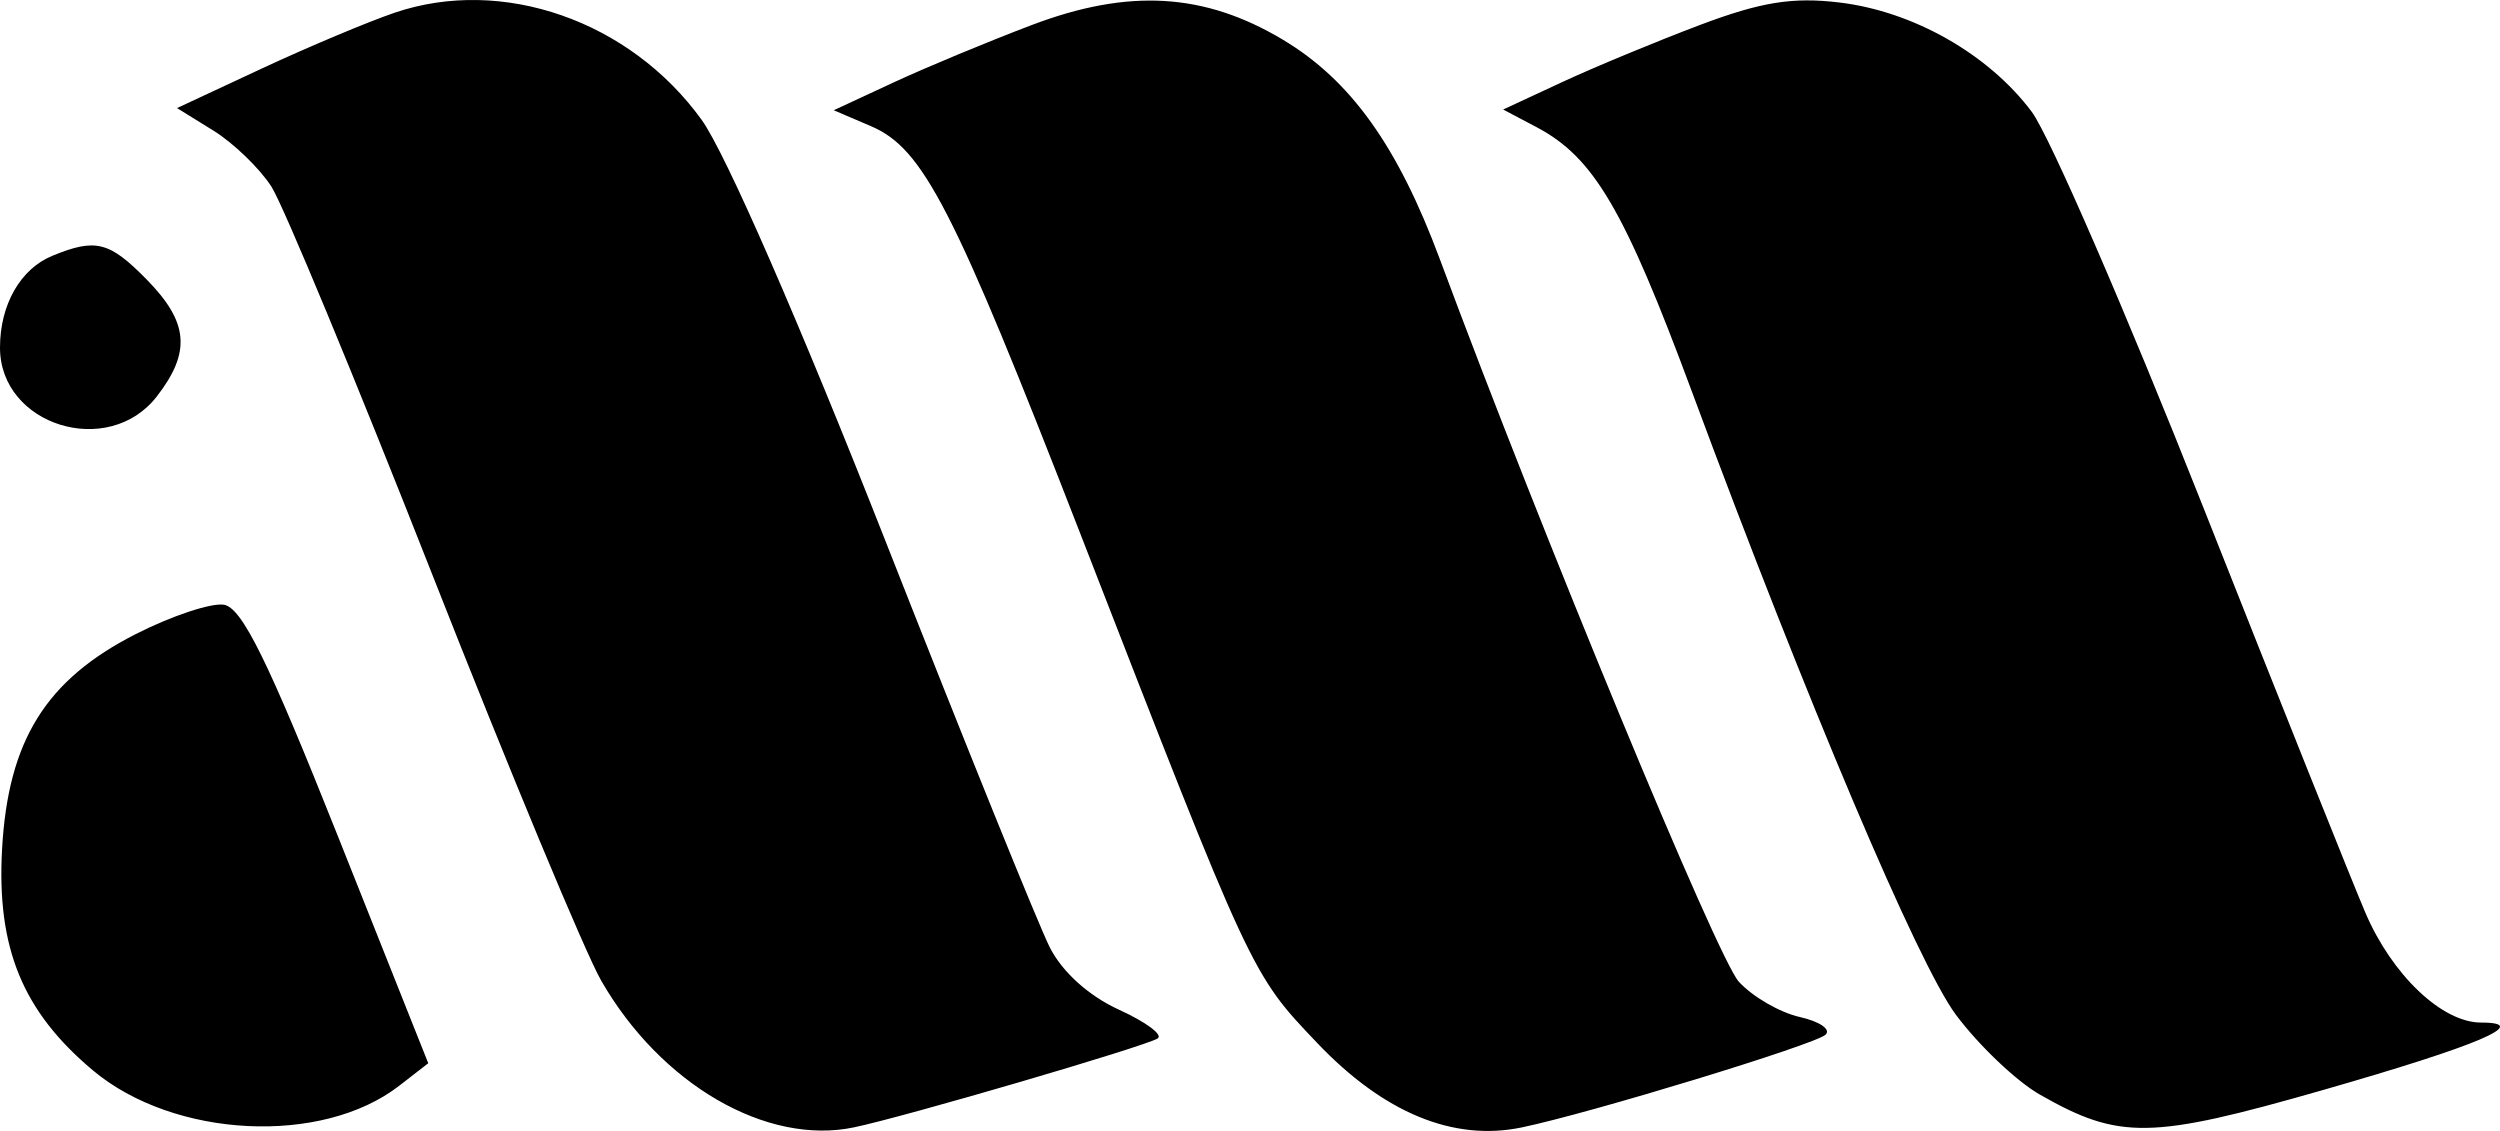 <svg width="210" height="95" viewBox="0 0 210 95" fill="none" xmlns="http://www.w3.org/2000/svg">
<path fill-rule="evenodd" clip-rule="evenodd" d="M33.148 1.069C30.904 1.833 25.874 3.947 21.968 5.768L14.87 9.078L17.933 10.975C19.617 12.019 21.806 14.134 22.798 15.675C23.789 17.215 29.875 31.892 36.322 48.289C42.77 64.687 49.151 80.027 50.502 82.377C55.509 91.087 64.386 96.237 71.736 94.698C76.064 93.792 96.16 87.909 97.246 87.229C97.72 86.933 96.259 85.847 93.999 84.817C91.462 83.659 89.239 81.66 88.188 79.589C87.252 77.745 81.044 62.396 74.393 45.48C67.199 27.181 60.939 12.837 58.938 10.065C52.923 1.733 42.193 -2.009 33.148 1.069ZM86.695 2.092C83.049 3.473 77.809 5.649 75.051 6.93L70.036 9.26L73.17 10.602C77.56 12.483 80.082 17.393 90.756 44.855C105.211 82.045 105.083 81.77 110.656 87.621C116.243 93.487 122.091 95.898 127.833 94.702C133.612 93.498 152.457 87.747 153.347 86.915C153.823 86.471 152.848 85.801 151.179 85.428C149.512 85.055 147.209 83.722 146.062 82.465C144.266 80.499 129.57 44.985 120.958 21.802C117.419 12.277 113.456 6.734 107.751 3.328C101.163 -0.606 94.807 -0.979 86.695 2.092ZM142.791 2.1C139.145 3.476 133.935 5.636 131.214 6.9L126.266 9.2L129.078 10.685C133.879 13.223 136.441 17.586 142.124 32.907C151.788 58.959 161.115 80.974 164.294 85.237C166.211 87.809 169.386 90.829 171.35 91.948C178.034 95.757 180.64 95.716 195.105 91.569C208.263 87.797 212.72 85.896 208.409 85.896C205.132 85.896 200.923 81.894 198.683 76.647C197.561 74.019 191.404 58.62 185.001 42.427C178.597 26.233 172.145 11.365 170.664 9.387C167.044 4.551 160.717 0.955 154.521 0.211C150.575 -0.263 147.922 0.164 142.791 2.1ZM4.401 21.485C1.712 22.588 0 25.591 0 29.202C0 35.744 9.109 38.565 13.185 33.286C16.063 29.559 15.843 27.066 12.318 23.476C9.183 20.282 8.035 19.994 4.401 21.485ZM11.406 53.262C3.852 57.104 0.68 62.206 0.174 71.325C-0.287 79.633 1.895 84.949 7.795 89.904C14.601 95.619 27.035 96.245 33.541 91.198L35.973 89.312L28.368 70.201C22.492 55.434 20.315 51.023 18.795 50.796C17.714 50.634 14.388 51.744 11.406 53.262Z" fill="black"/>
</svg>
